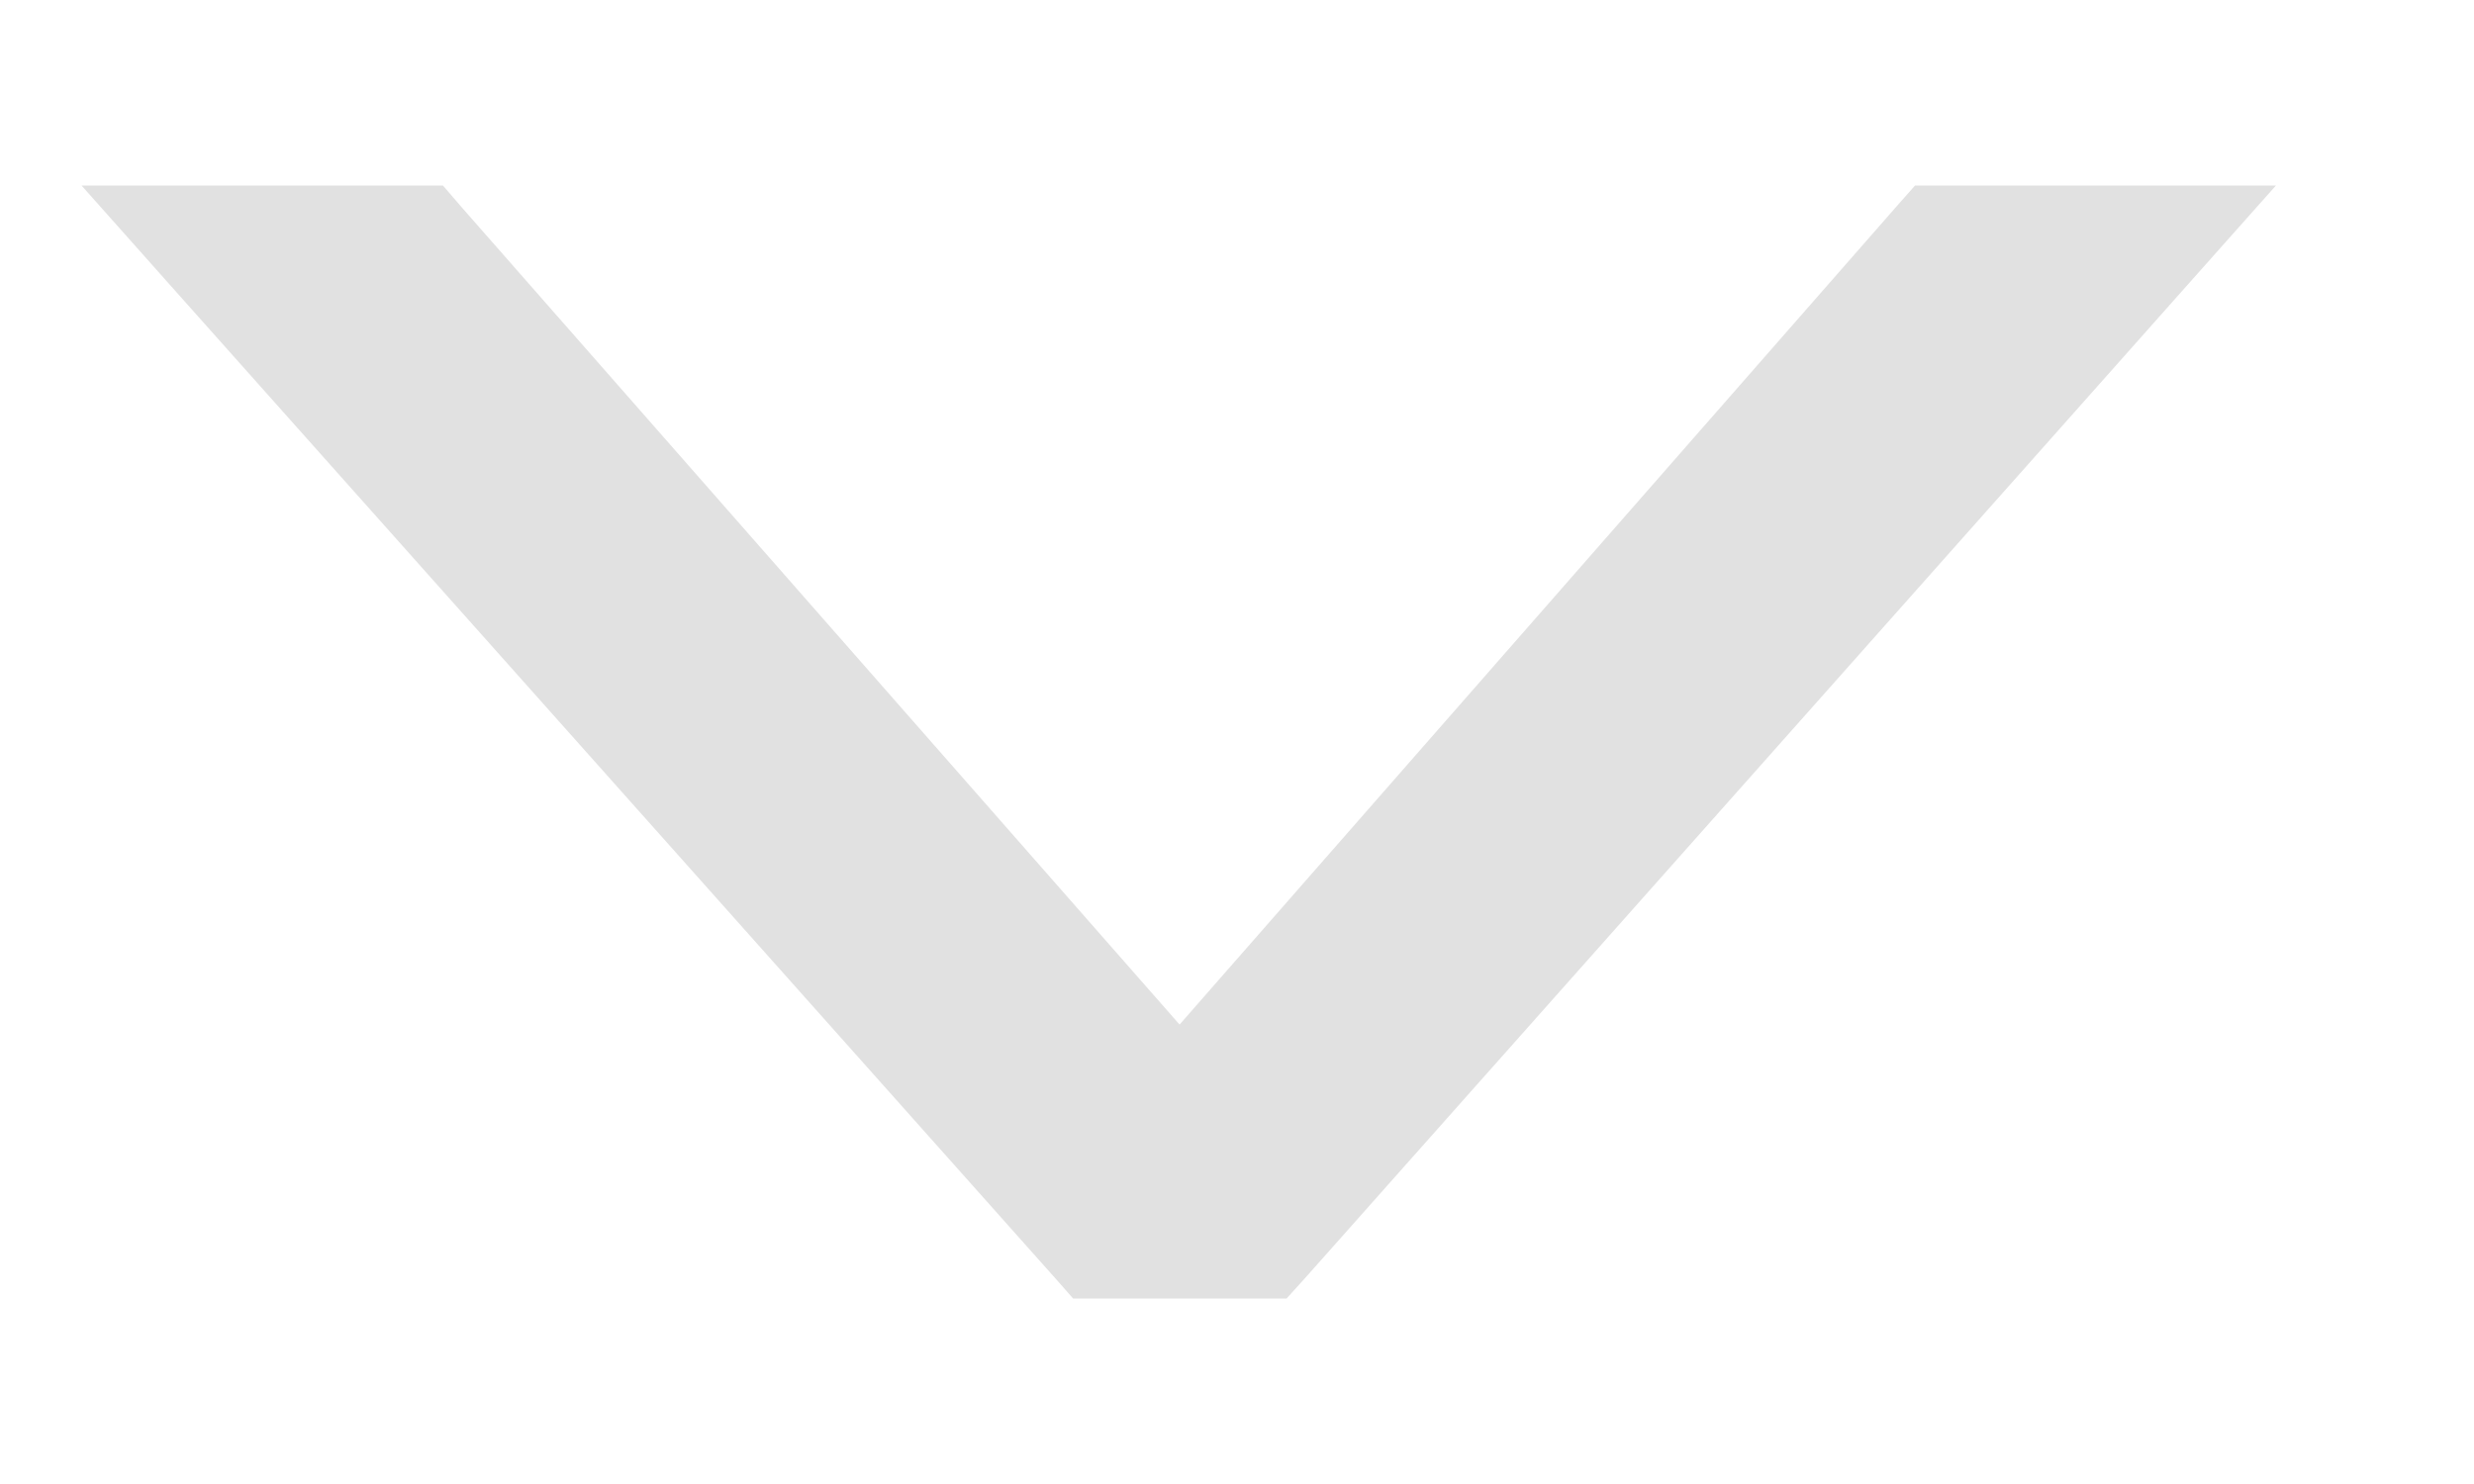 <svg width="10" height="6" viewBox="0 0 10 6" fill="none" xmlns="http://www.w3.org/2000/svg">
<path d="M4.768 4.332L1.77 0.918L1.733 0.875L1.676 0.875L0.887 0.875H0.608L0.793 1.083L4.357 5.083L4.394 5.125H4.41H4.45H4.553H4.995H5.089H5.139H5.145L5.183 5.083L8.736 1.083L8.921 0.875L8.643 0.875L7.853 0.875H7.797L7.759 0.918L4.768 4.332Z" fill="#E1E1E1" stroke="#E1E1E1" stroke-width="0.25"/>
</svg>
